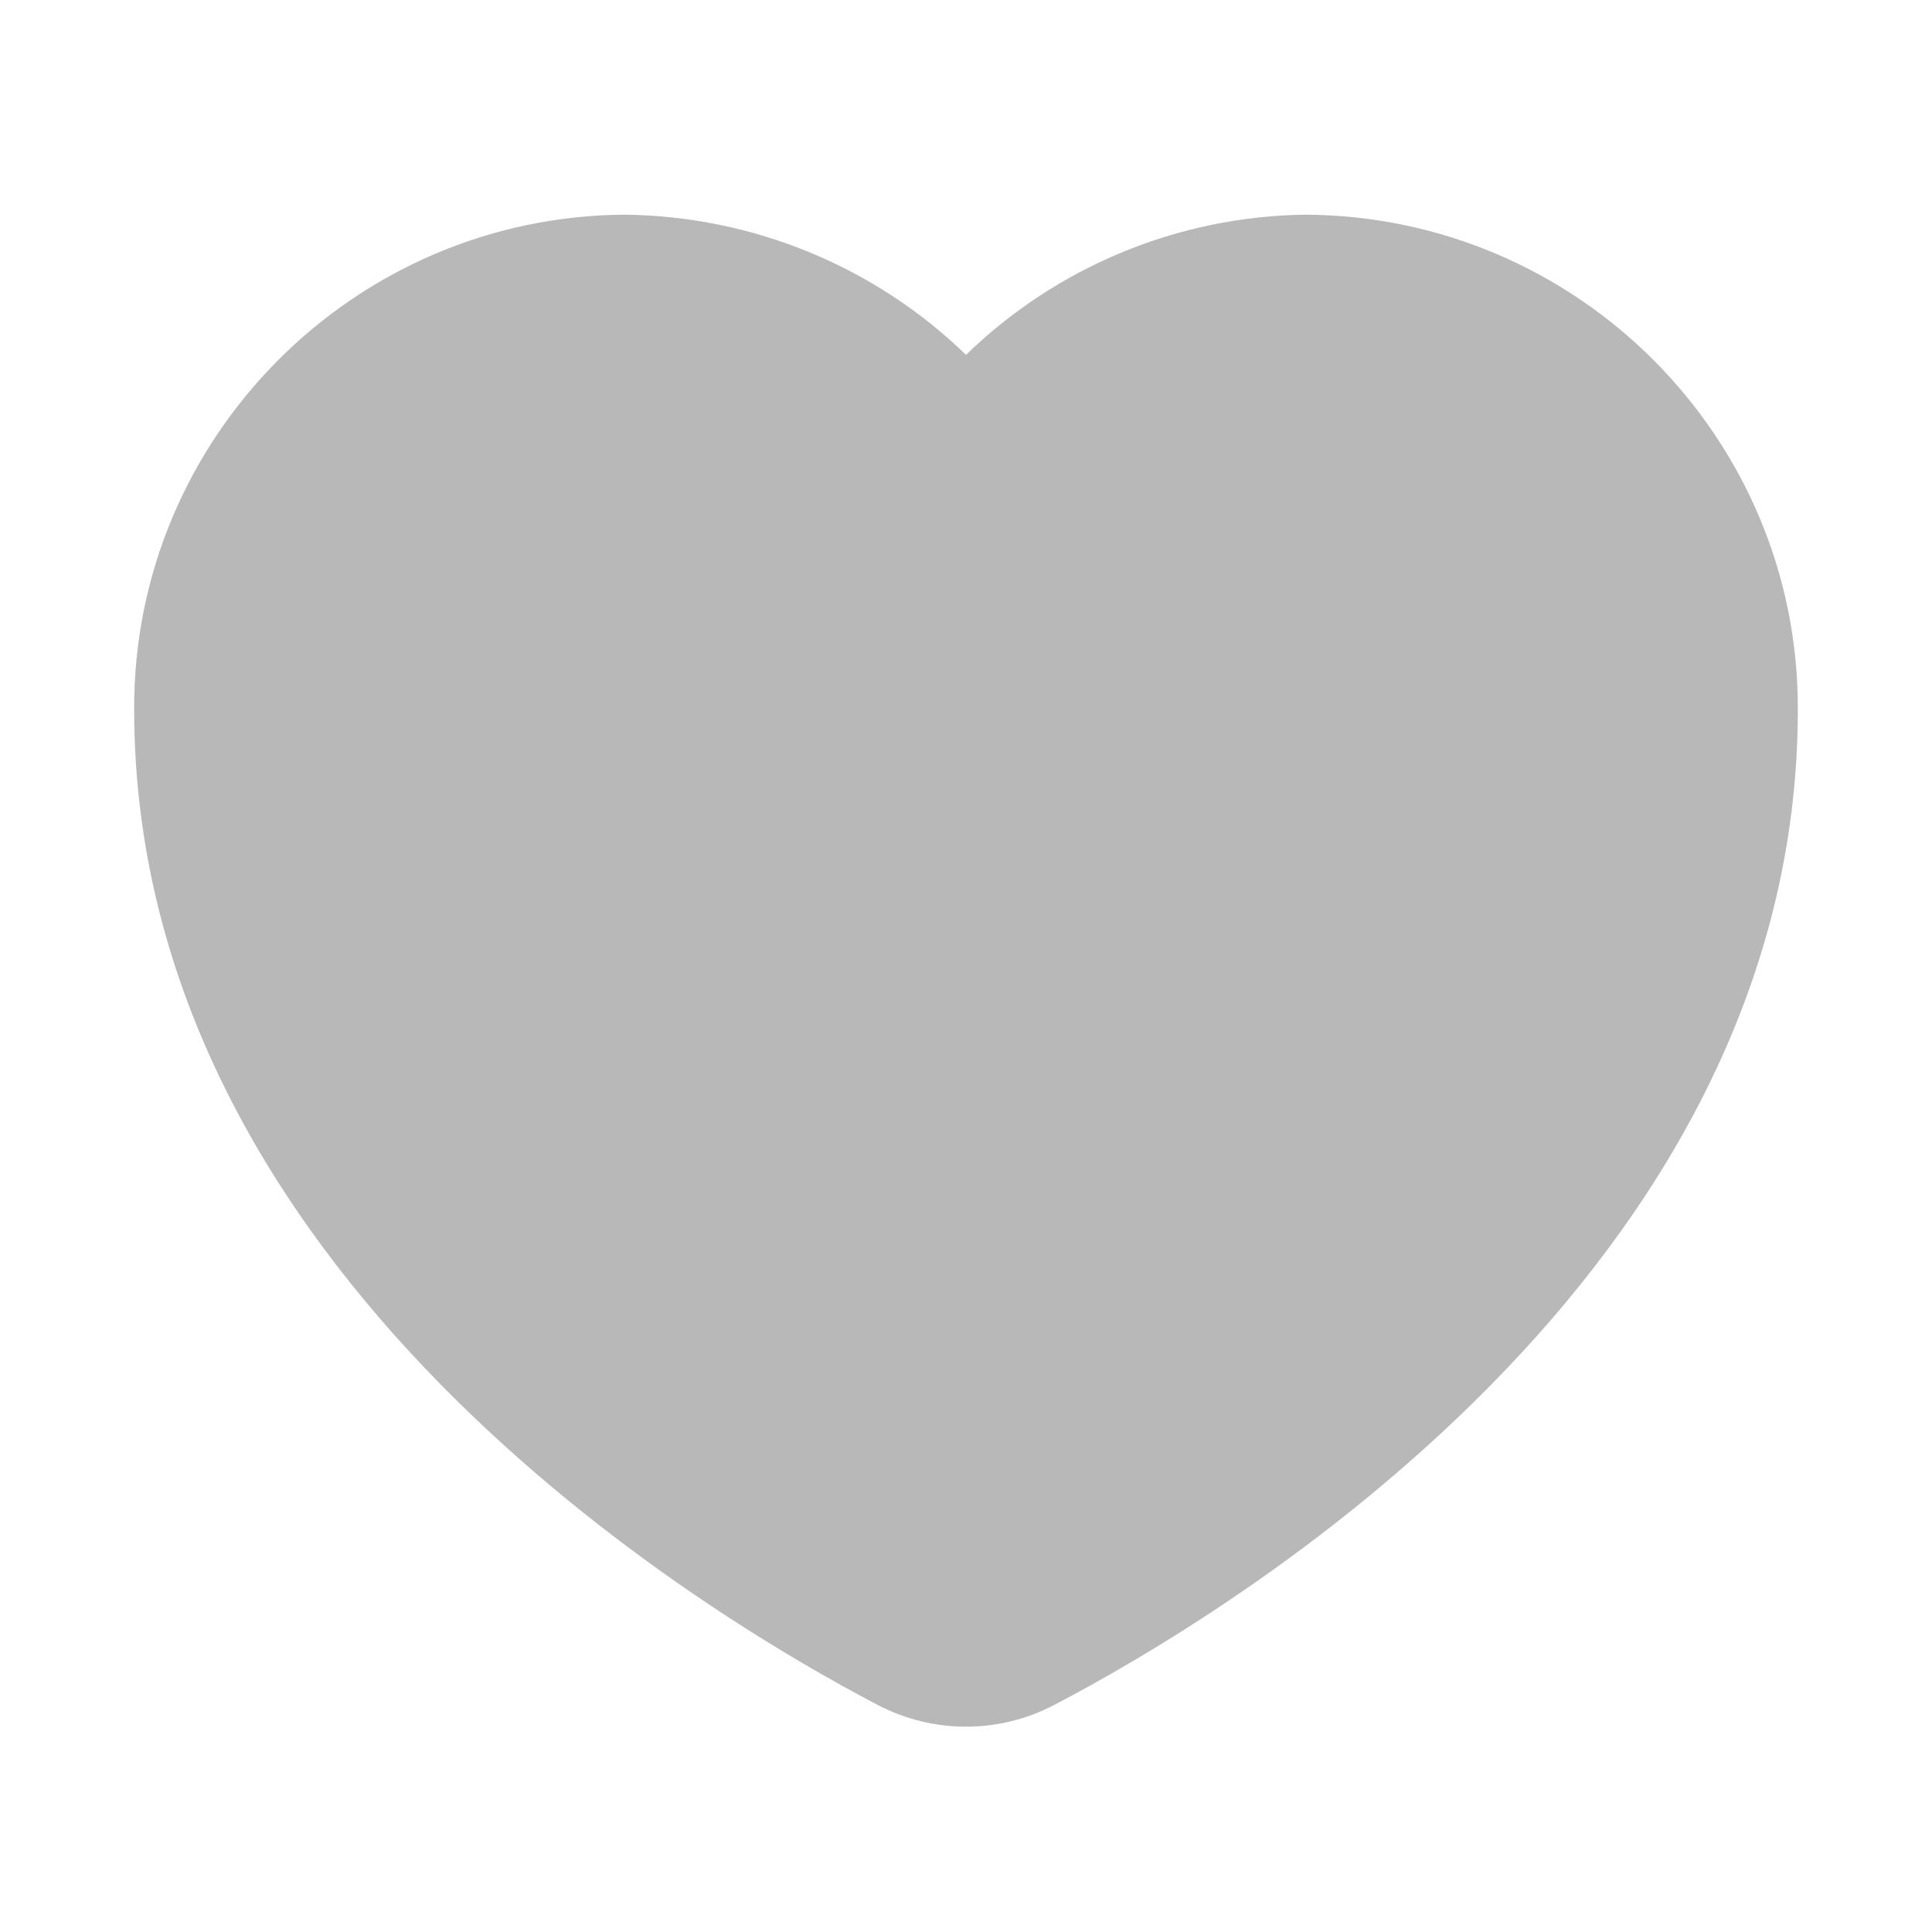 <svg xmlns="http://www.w3.org/2000/svg" width="18" height="18" viewBox="0 0 18 18"><title>heart</title><g fill="#b8b8b8e0" class="nc-icon-wrapper"><path d="M12.164,2c-1.195,.015-2.324,.49-3.164,1.306-.84-.815-1.972-1.291-3.178-1.306-2.53,.015-4.582,2.084-4.572,4.609,0,5.253,5.306,8.429,6.932,9.278,.256,.133,.537,.2,.818,.2s.562-.067,.817-.2c1.626-.848,6.933-4.024,6.933-9.275,.009-2.528-2.042-4.597-4.586-4.612Z" fill="#b8b8b8e0"></path></g></svg>